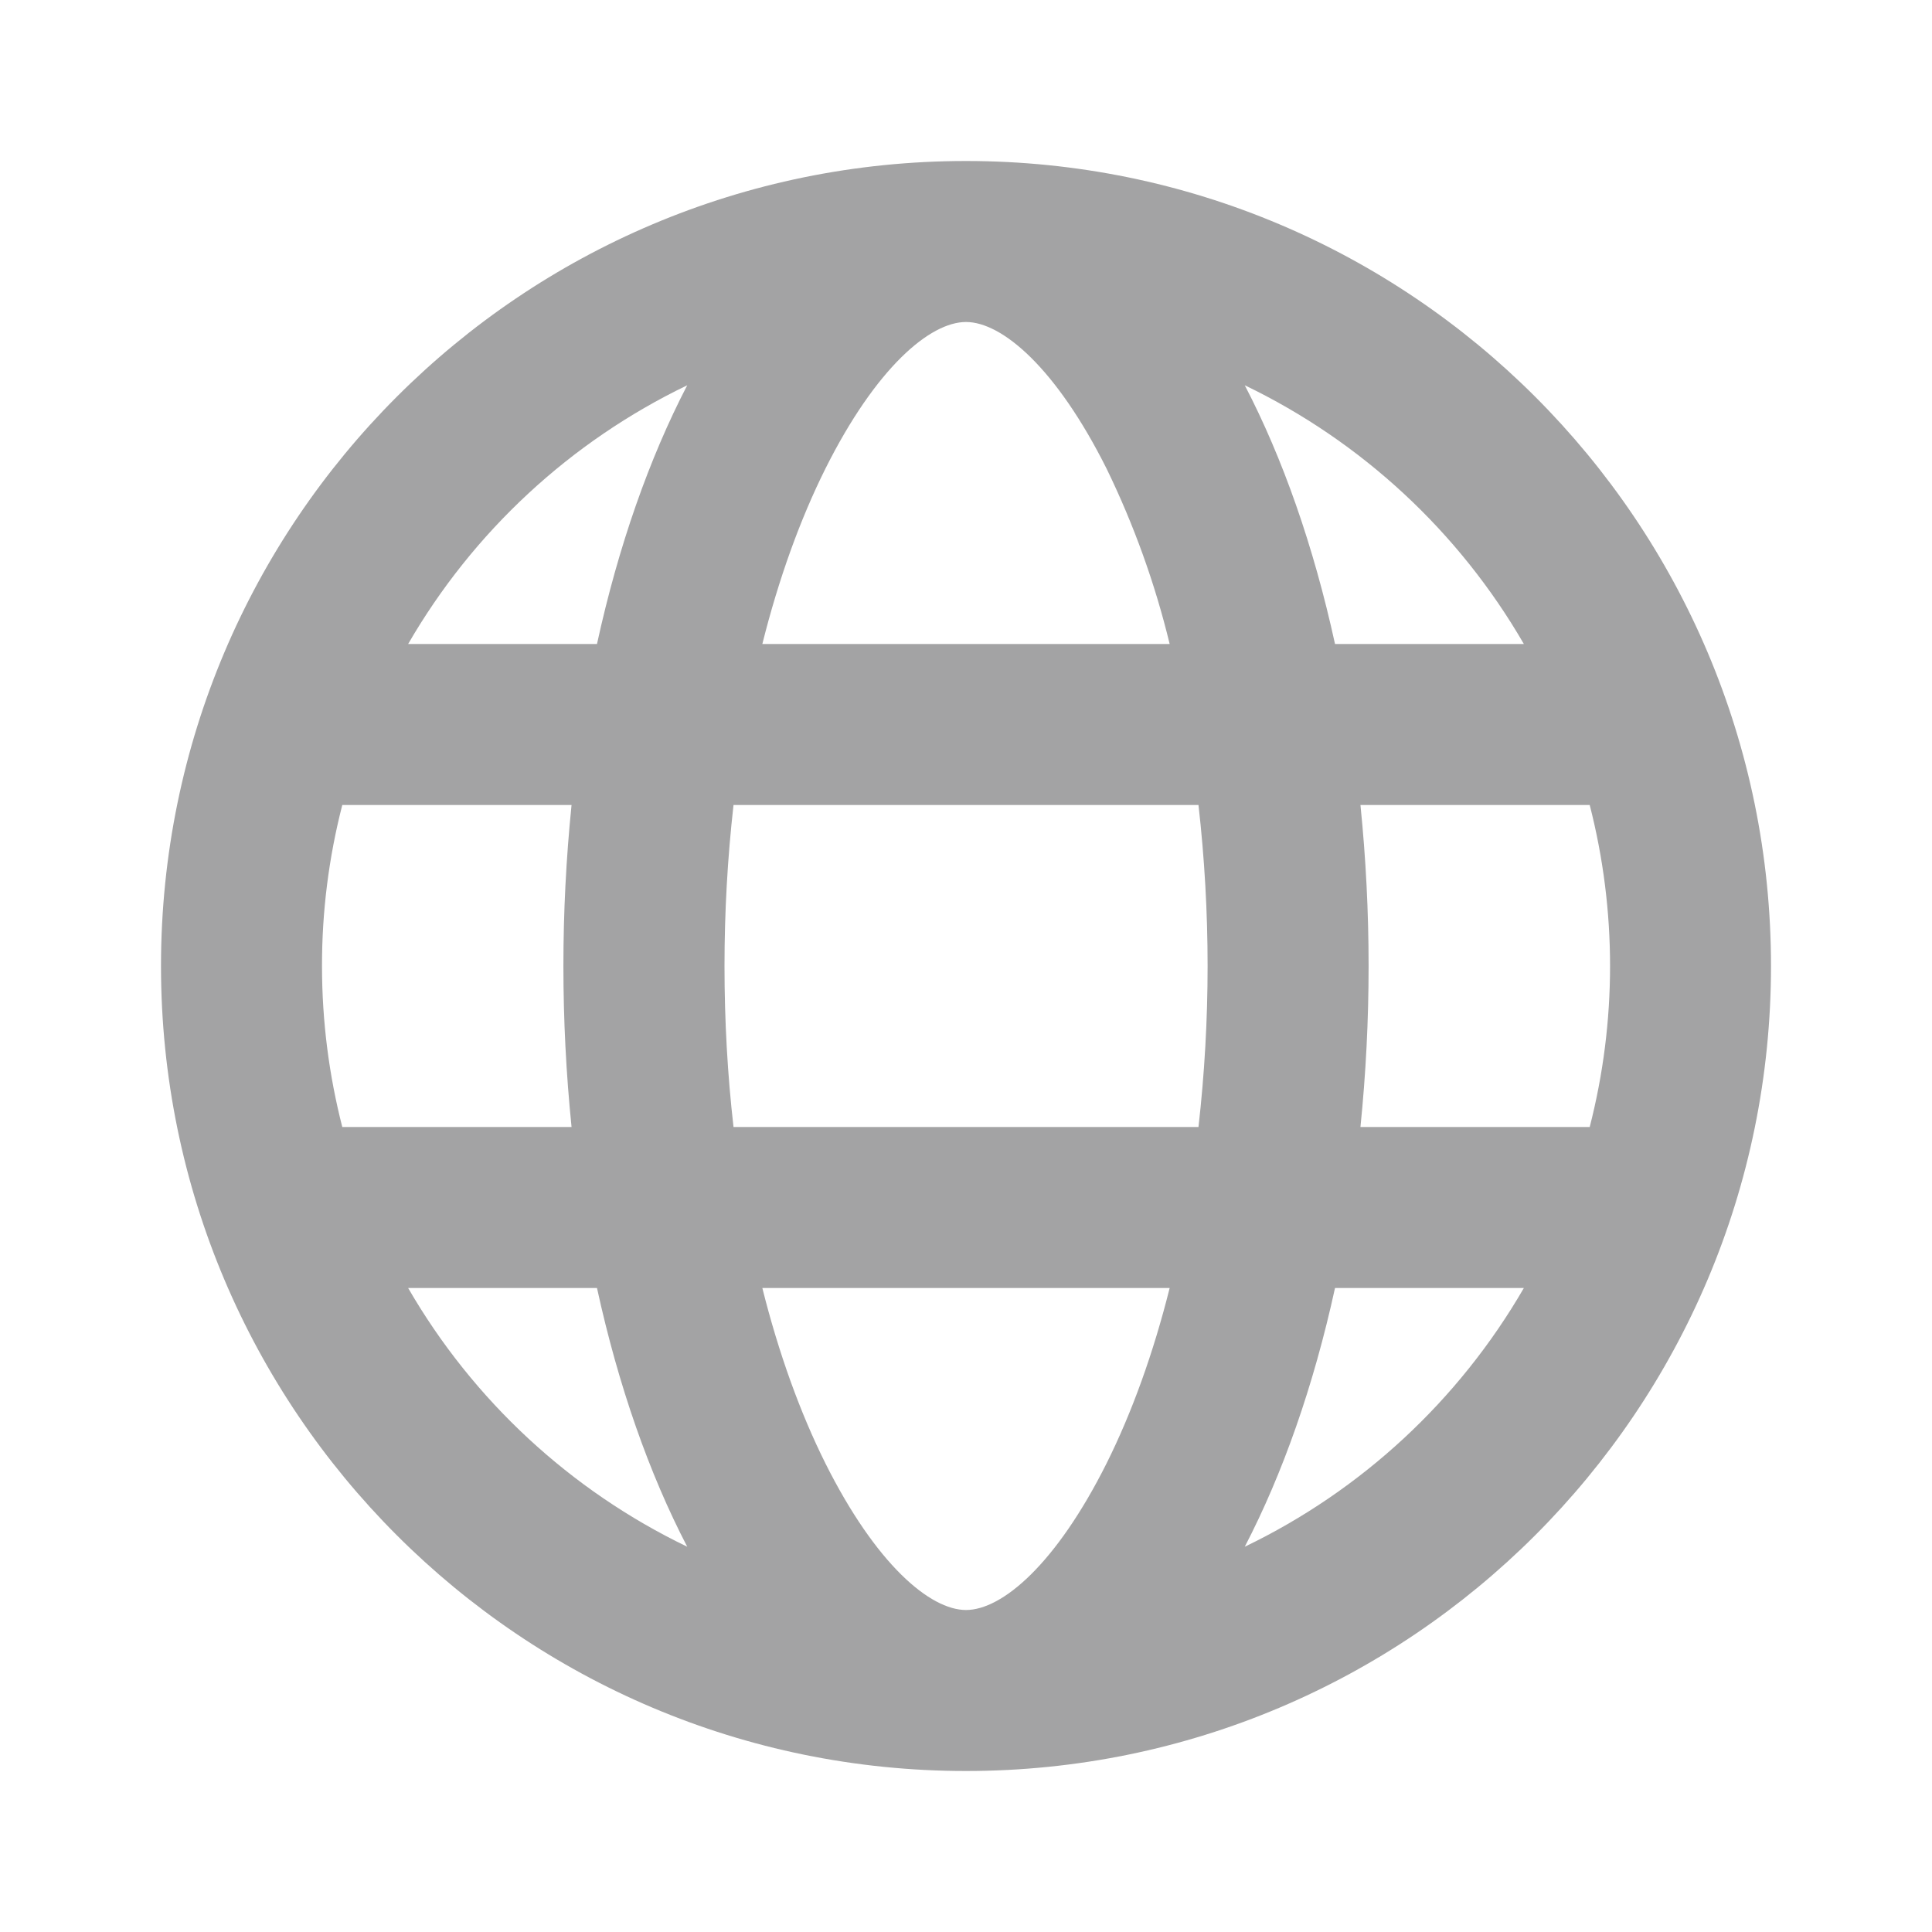 <svg width="24" height="24" viewBox="0 0 24 24" fill="none" xmlns="http://www.w3.org/2000/svg">
<path d="M4.252 10C4.084 10.653 3.999 11.325 4 12C4 12.69 4.088 13.36 4.252 14H7.1C6.965 12.67 6.965 11.33 7.1 10H4.252ZM5.07 8H7.416C7.682 6.783 8.066 5.693 8.537 4.786C7.085 5.485 5.877 6.605 5.07 8ZM19.748 10H16.9C17.035 11.33 17.035 12.67 16.9 14H19.748C20.085 12.688 20.085 11.312 19.748 10ZM18.93 8C18.123 6.605 16.915 5.485 15.463 4.786C15.935 5.693 16.318 6.783 16.584 8H18.93ZM9.112 10C9.037 10.664 9 11.332 9 12C9 12.685 9.038 13.355 9.112 14H14.888C15.039 12.671 15.039 11.329 14.888 10H9.112ZM9.47 8H14.53C14.348 7.248 14.085 6.518 13.747 5.823C13.119 4.568 12.447 4 12 4C11.552 4 10.881 4.568 10.253 5.823C9.938 6.455 9.673 7.19 9.47 8ZM5.07 16C5.877 17.395 7.085 18.515 8.537 19.214C8.065 18.307 7.682 17.217 7.416 16H5.07ZM18.93 16H16.584C16.318 17.217 15.934 18.307 15.463 19.214C16.915 18.515 18.123 17.395 18.93 16ZM9.47 16C9.673 16.81 9.938 17.545 10.253 18.177C10.881 19.432 11.553 20 12 20C12.448 20 13.119 19.432 13.747 18.177C14.062 17.545 14.327 16.81 14.53 16H9.47ZM12 22C6.477 22 2 17.523 2 12C2 6.477 6.477 2 12 2C17.523 2 22 6.477 22 12C22 17.523 17.523 22 12 22Z" fill="#A3A3A4"/>
</svg>
